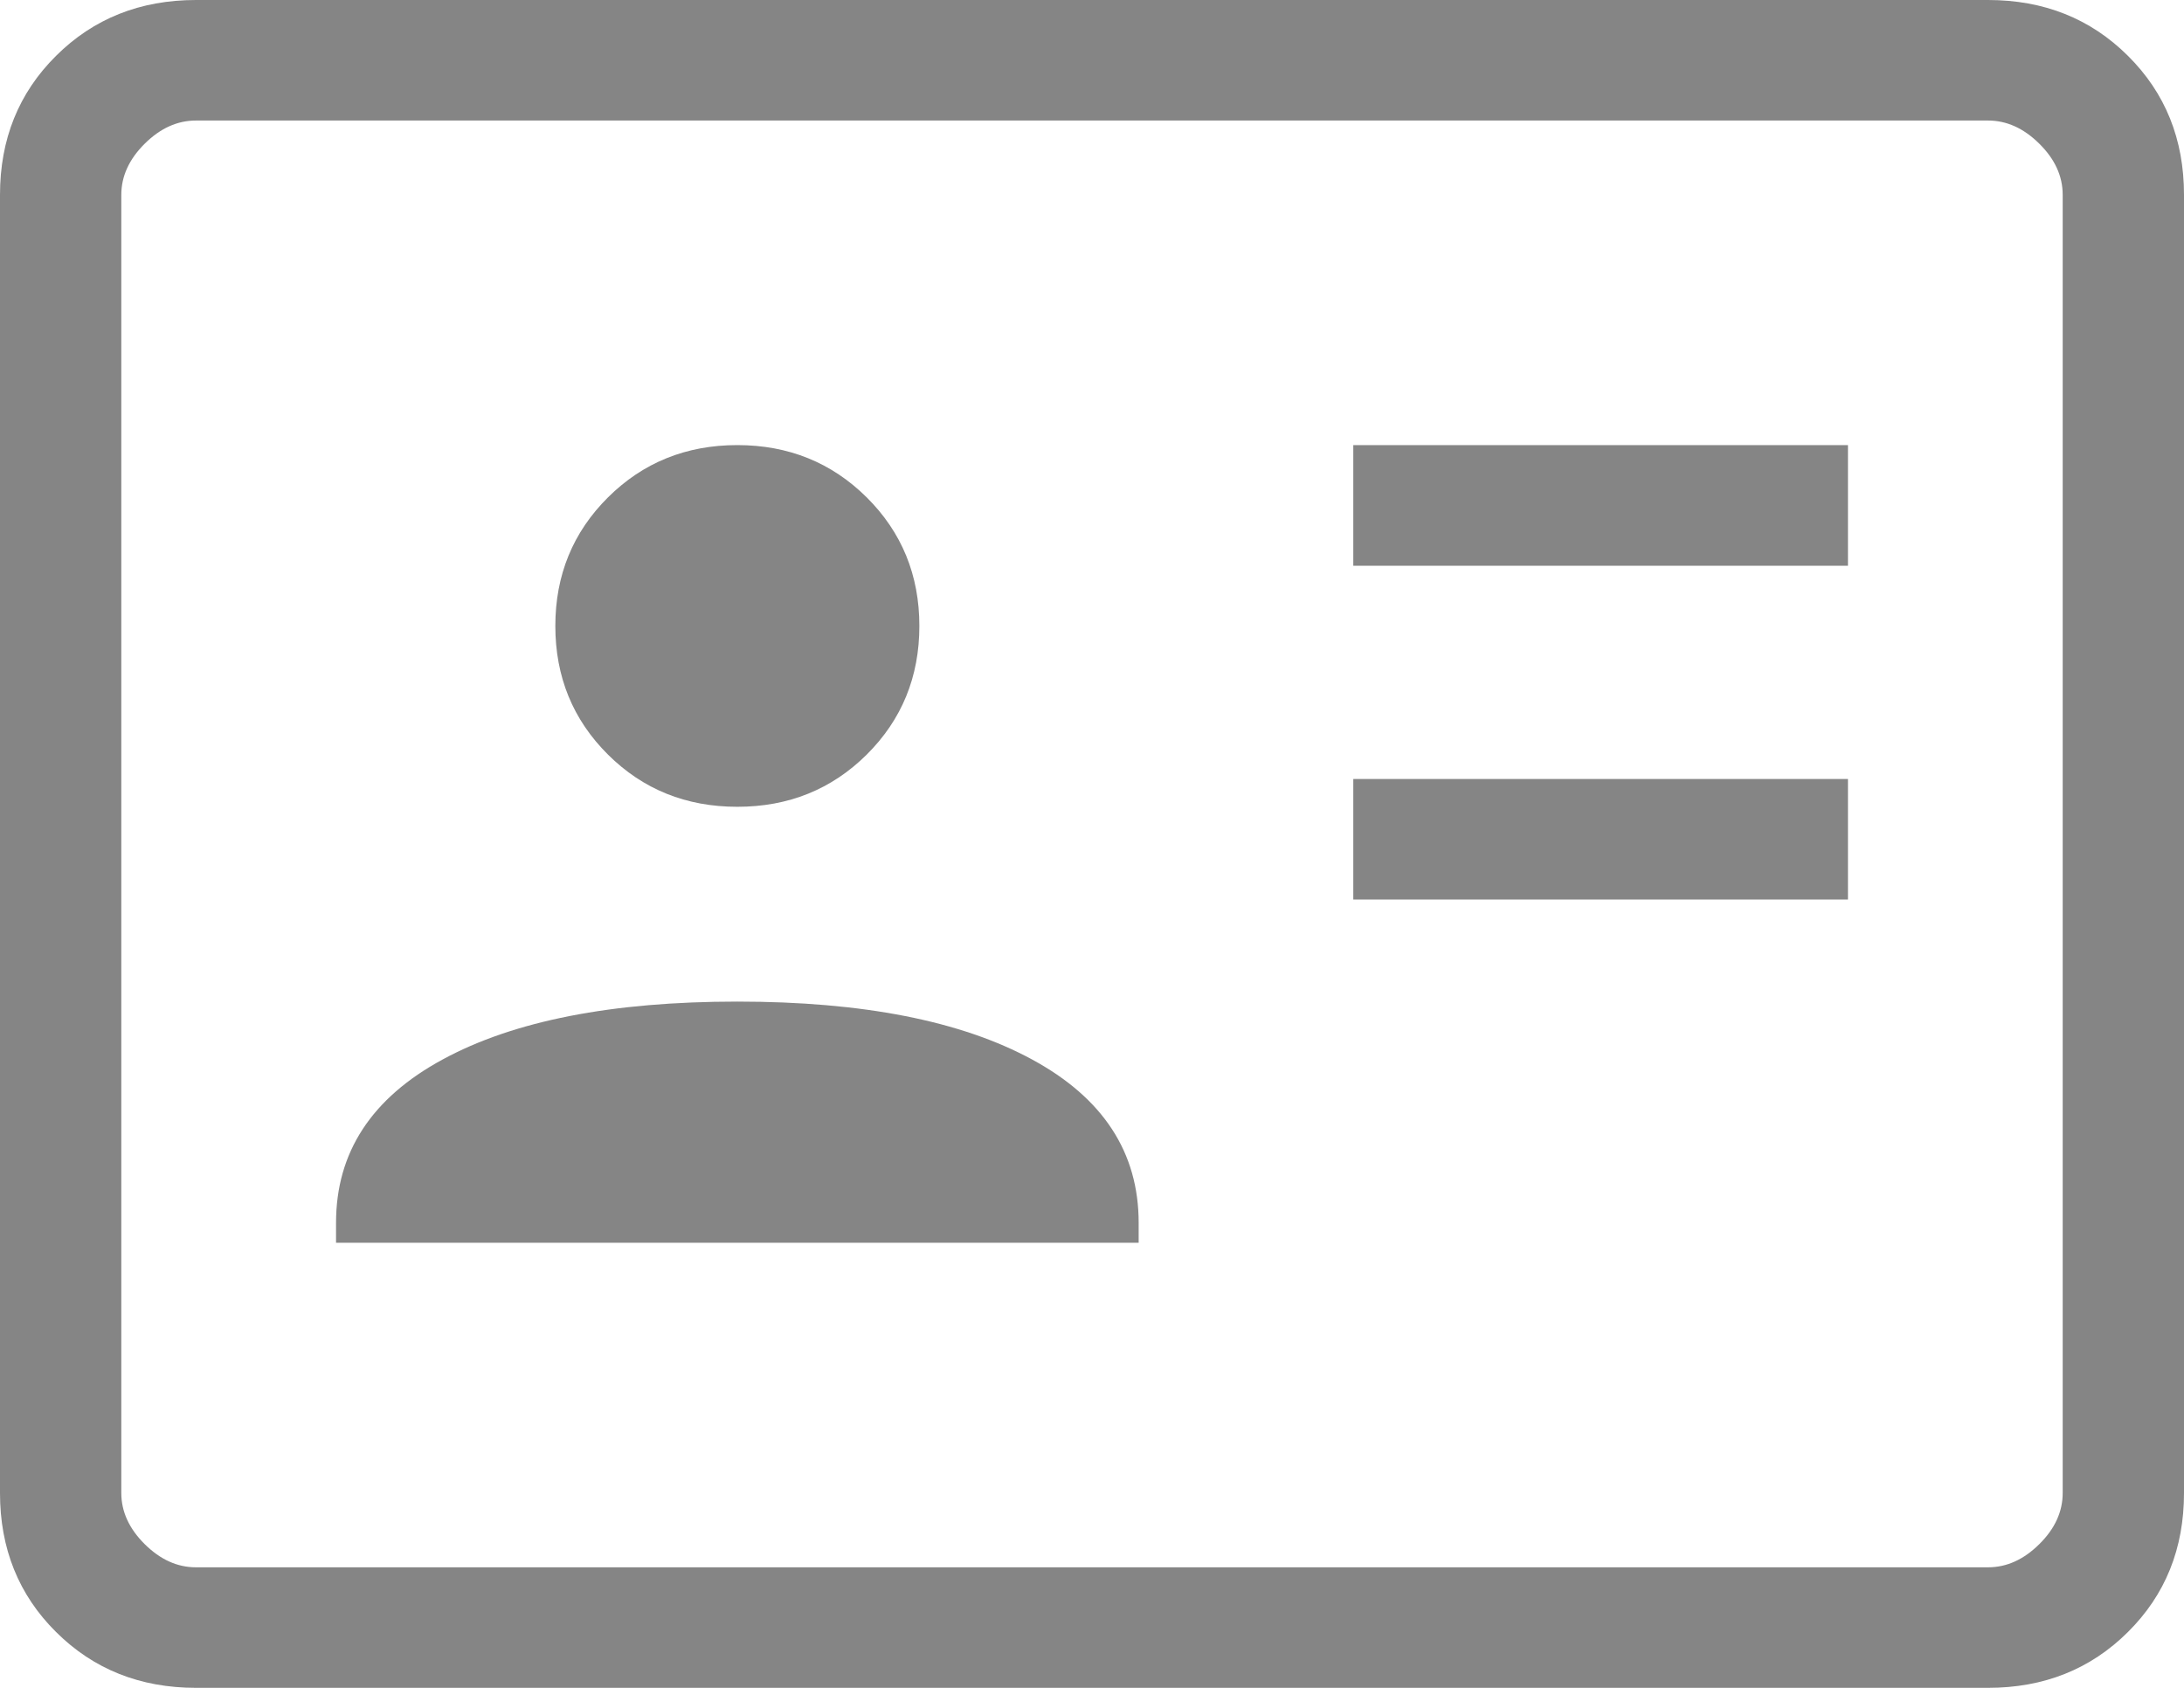 <svg width="22" height="17" viewBox="0 0 22 17" fill="none" xmlns="http://www.w3.org/2000/svg">
<path d="M13.632 9.06H18.615V7.846H13.632V9.06ZM13.632 5.698H18.615V4.483H13.632V5.698ZM3.385 12.517H11.47V12.316C11.47 11.607 11.112 11.059 10.396 10.671C9.68 10.282 8.69 10.088 7.427 10.088C6.164 10.088 5.175 10.282 4.459 10.671C3.743 11.059 3.385 11.607 3.385 12.316V12.517ZM7.427 8.126C7.943 8.126 8.377 7.951 8.731 7.6C9.084 7.249 9.261 6.817 9.261 6.305C9.261 5.793 9.084 5.361 8.731 5.01C8.377 4.659 7.943 4.483 7.427 4.483C6.912 4.483 6.477 4.659 6.124 5.01C5.771 5.361 5.594 5.793 5.594 6.305C5.594 6.817 5.771 7.249 6.124 7.6C6.477 7.951 6.912 8.126 7.427 8.126ZM1.974 17C1.412 17 0.942 16.813 0.565 16.438C0.188 16.064 0 15.597 0 15.038V1.962C0 1.403 0.188 0.936 0.565 0.562C0.942 0.187 1.412 0 1.974 0H20.026C20.588 0 21.058 0.187 21.435 0.562C21.812 0.936 22 1.403 22 1.962V15.038C22 15.597 21.812 16.064 21.435 16.438C21.058 16.813 20.588 17 20.026 17H1.974ZM1.974 15.786H20.026C20.214 15.786 20.386 15.708 20.543 15.552C20.7 15.397 20.778 15.225 20.778 15.038V1.962C20.778 1.775 20.7 1.603 20.543 1.448C20.386 1.292 20.214 1.214 20.026 1.214H1.974C1.786 1.214 1.614 1.292 1.457 1.448C1.301 1.603 1.222 1.775 1.222 1.962V15.038C1.222 15.225 1.301 15.397 1.457 15.552C1.614 15.708 1.786 15.786 1.974 15.786Z" fill="#858585"/>
</svg>

